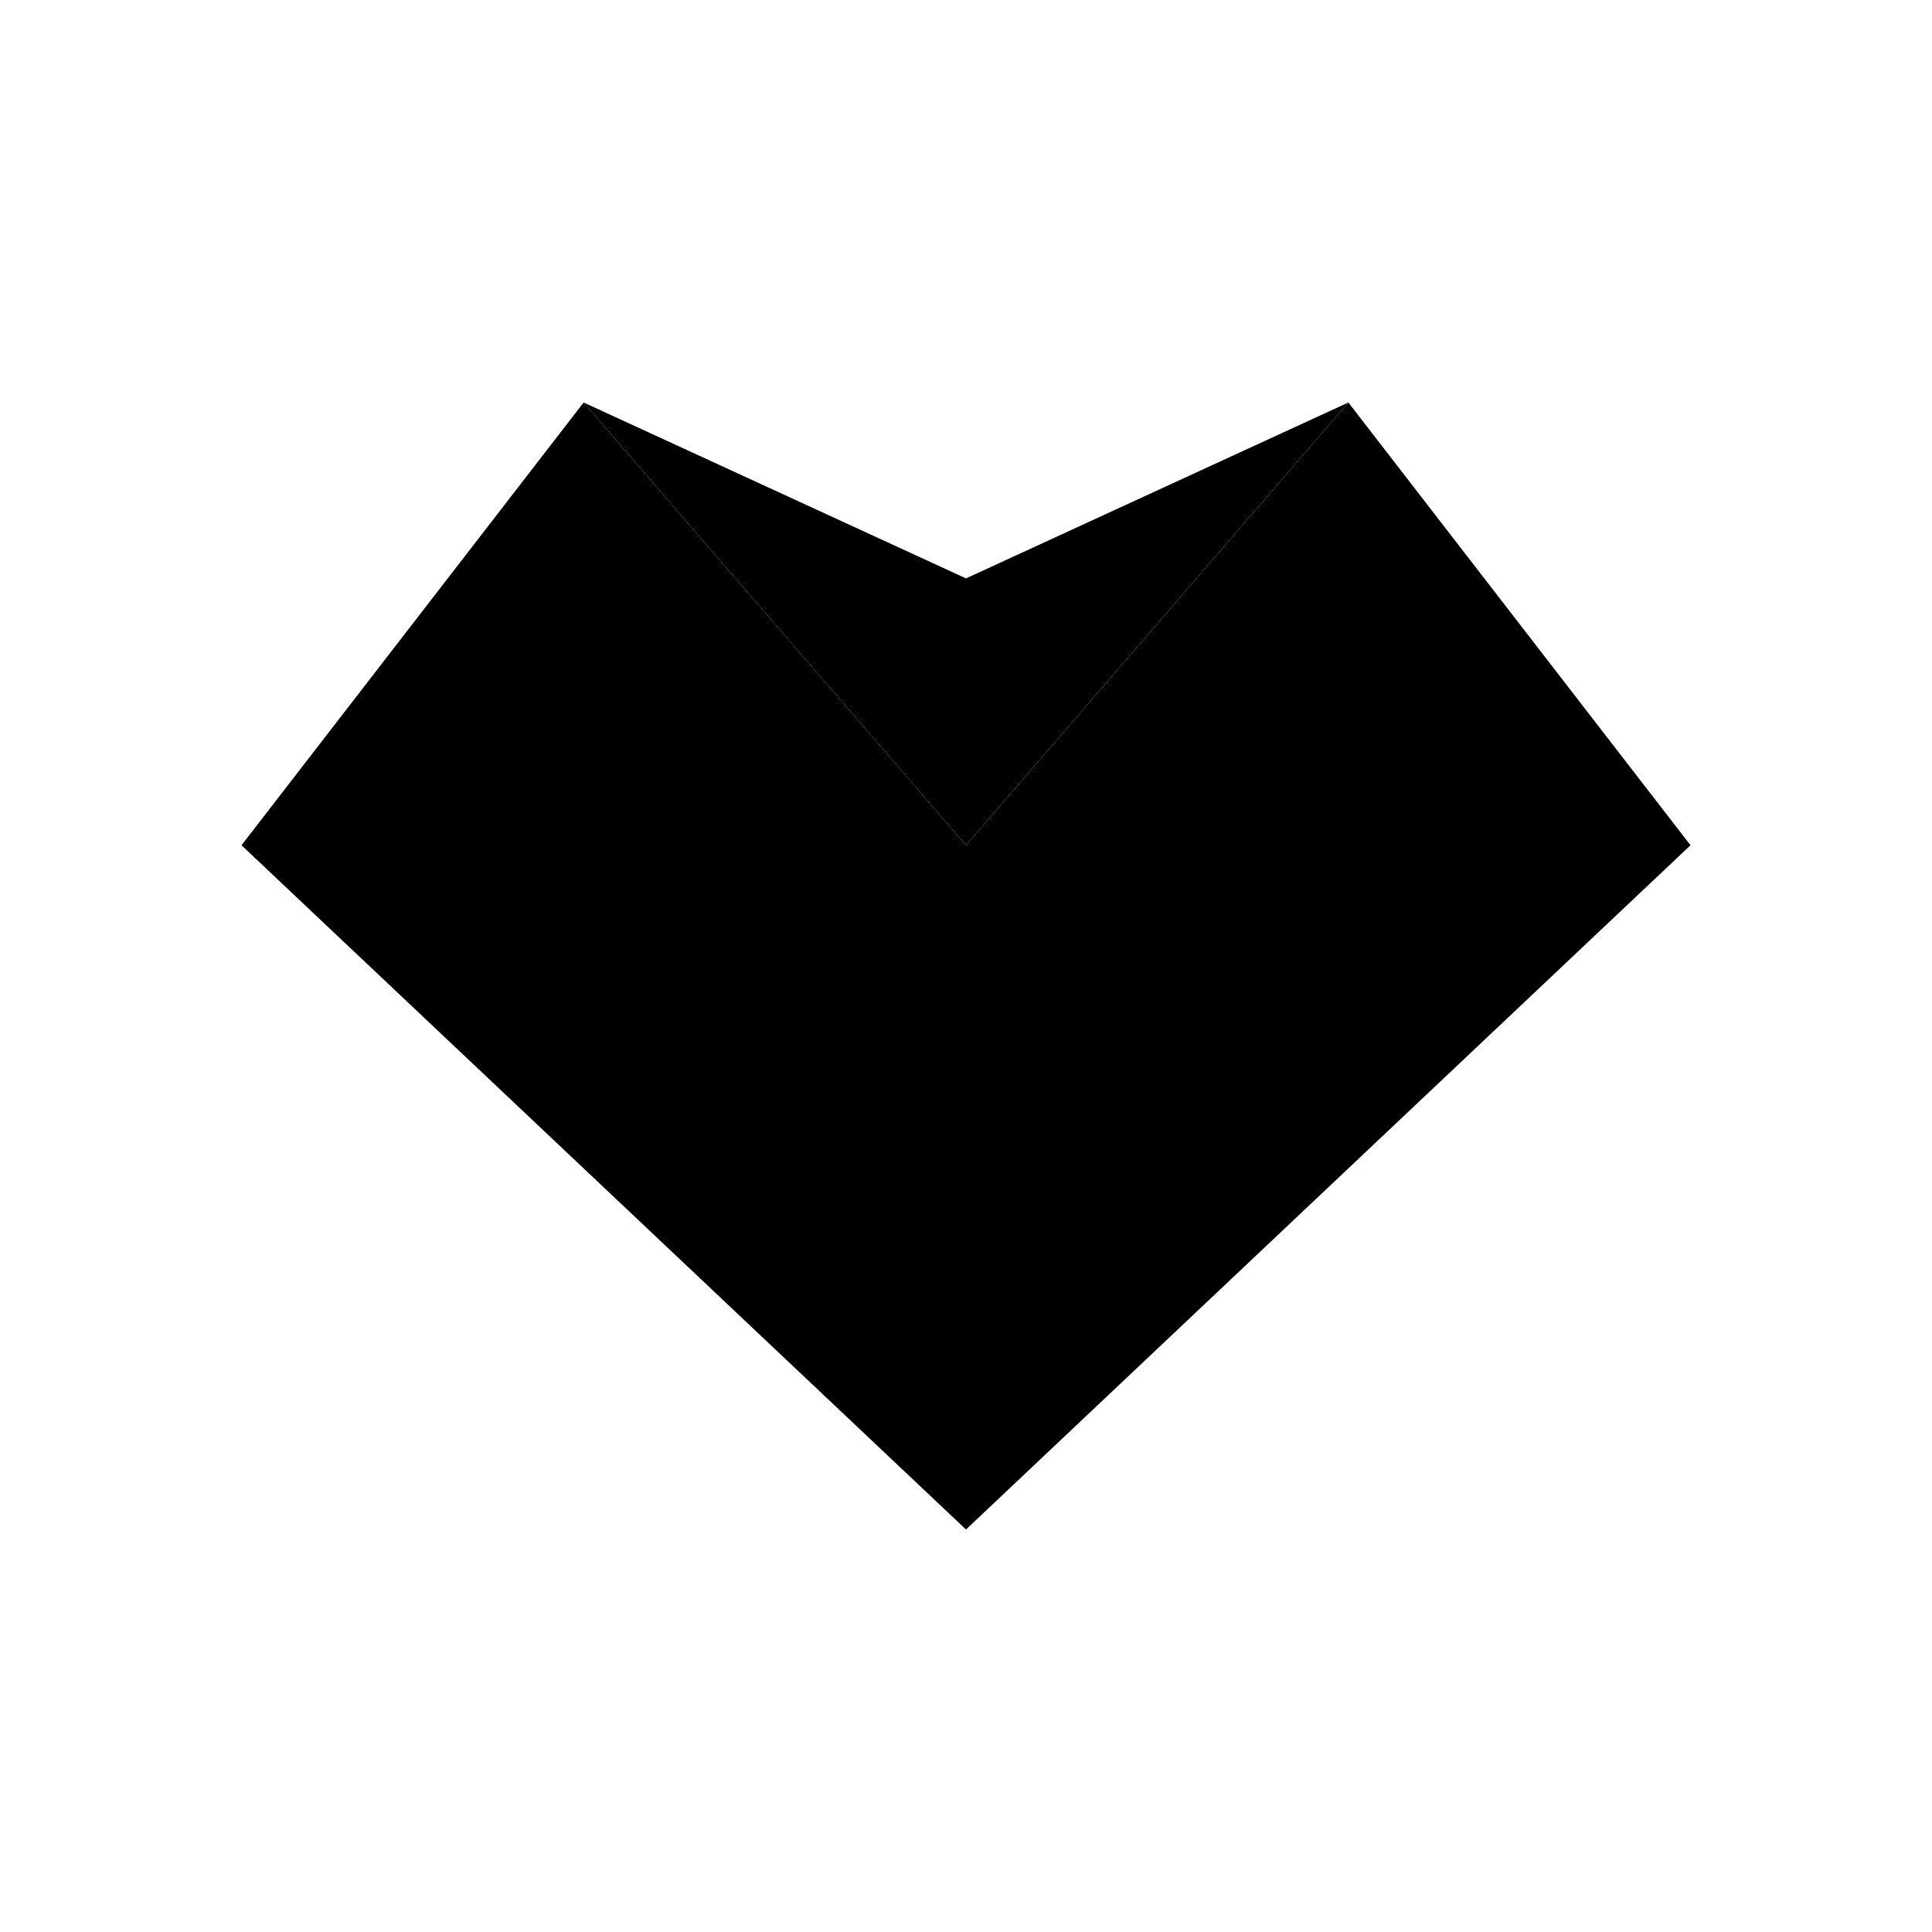 <svg xmlns="http://www.w3.org/2000/svg" width="1em" height="1em" viewBox="0 0 24 24"><path fill="currentColor" d="M12 19v-8.5H3zm0 0v-8.5h9zm4.75-14L12 10.5h9zm-9.5 0L12 10.5H3z"/><path fill="currentColor" d="M12 10.5V7.185L16.75 5zm0 0V7.185L7.25 5z"/></svg>